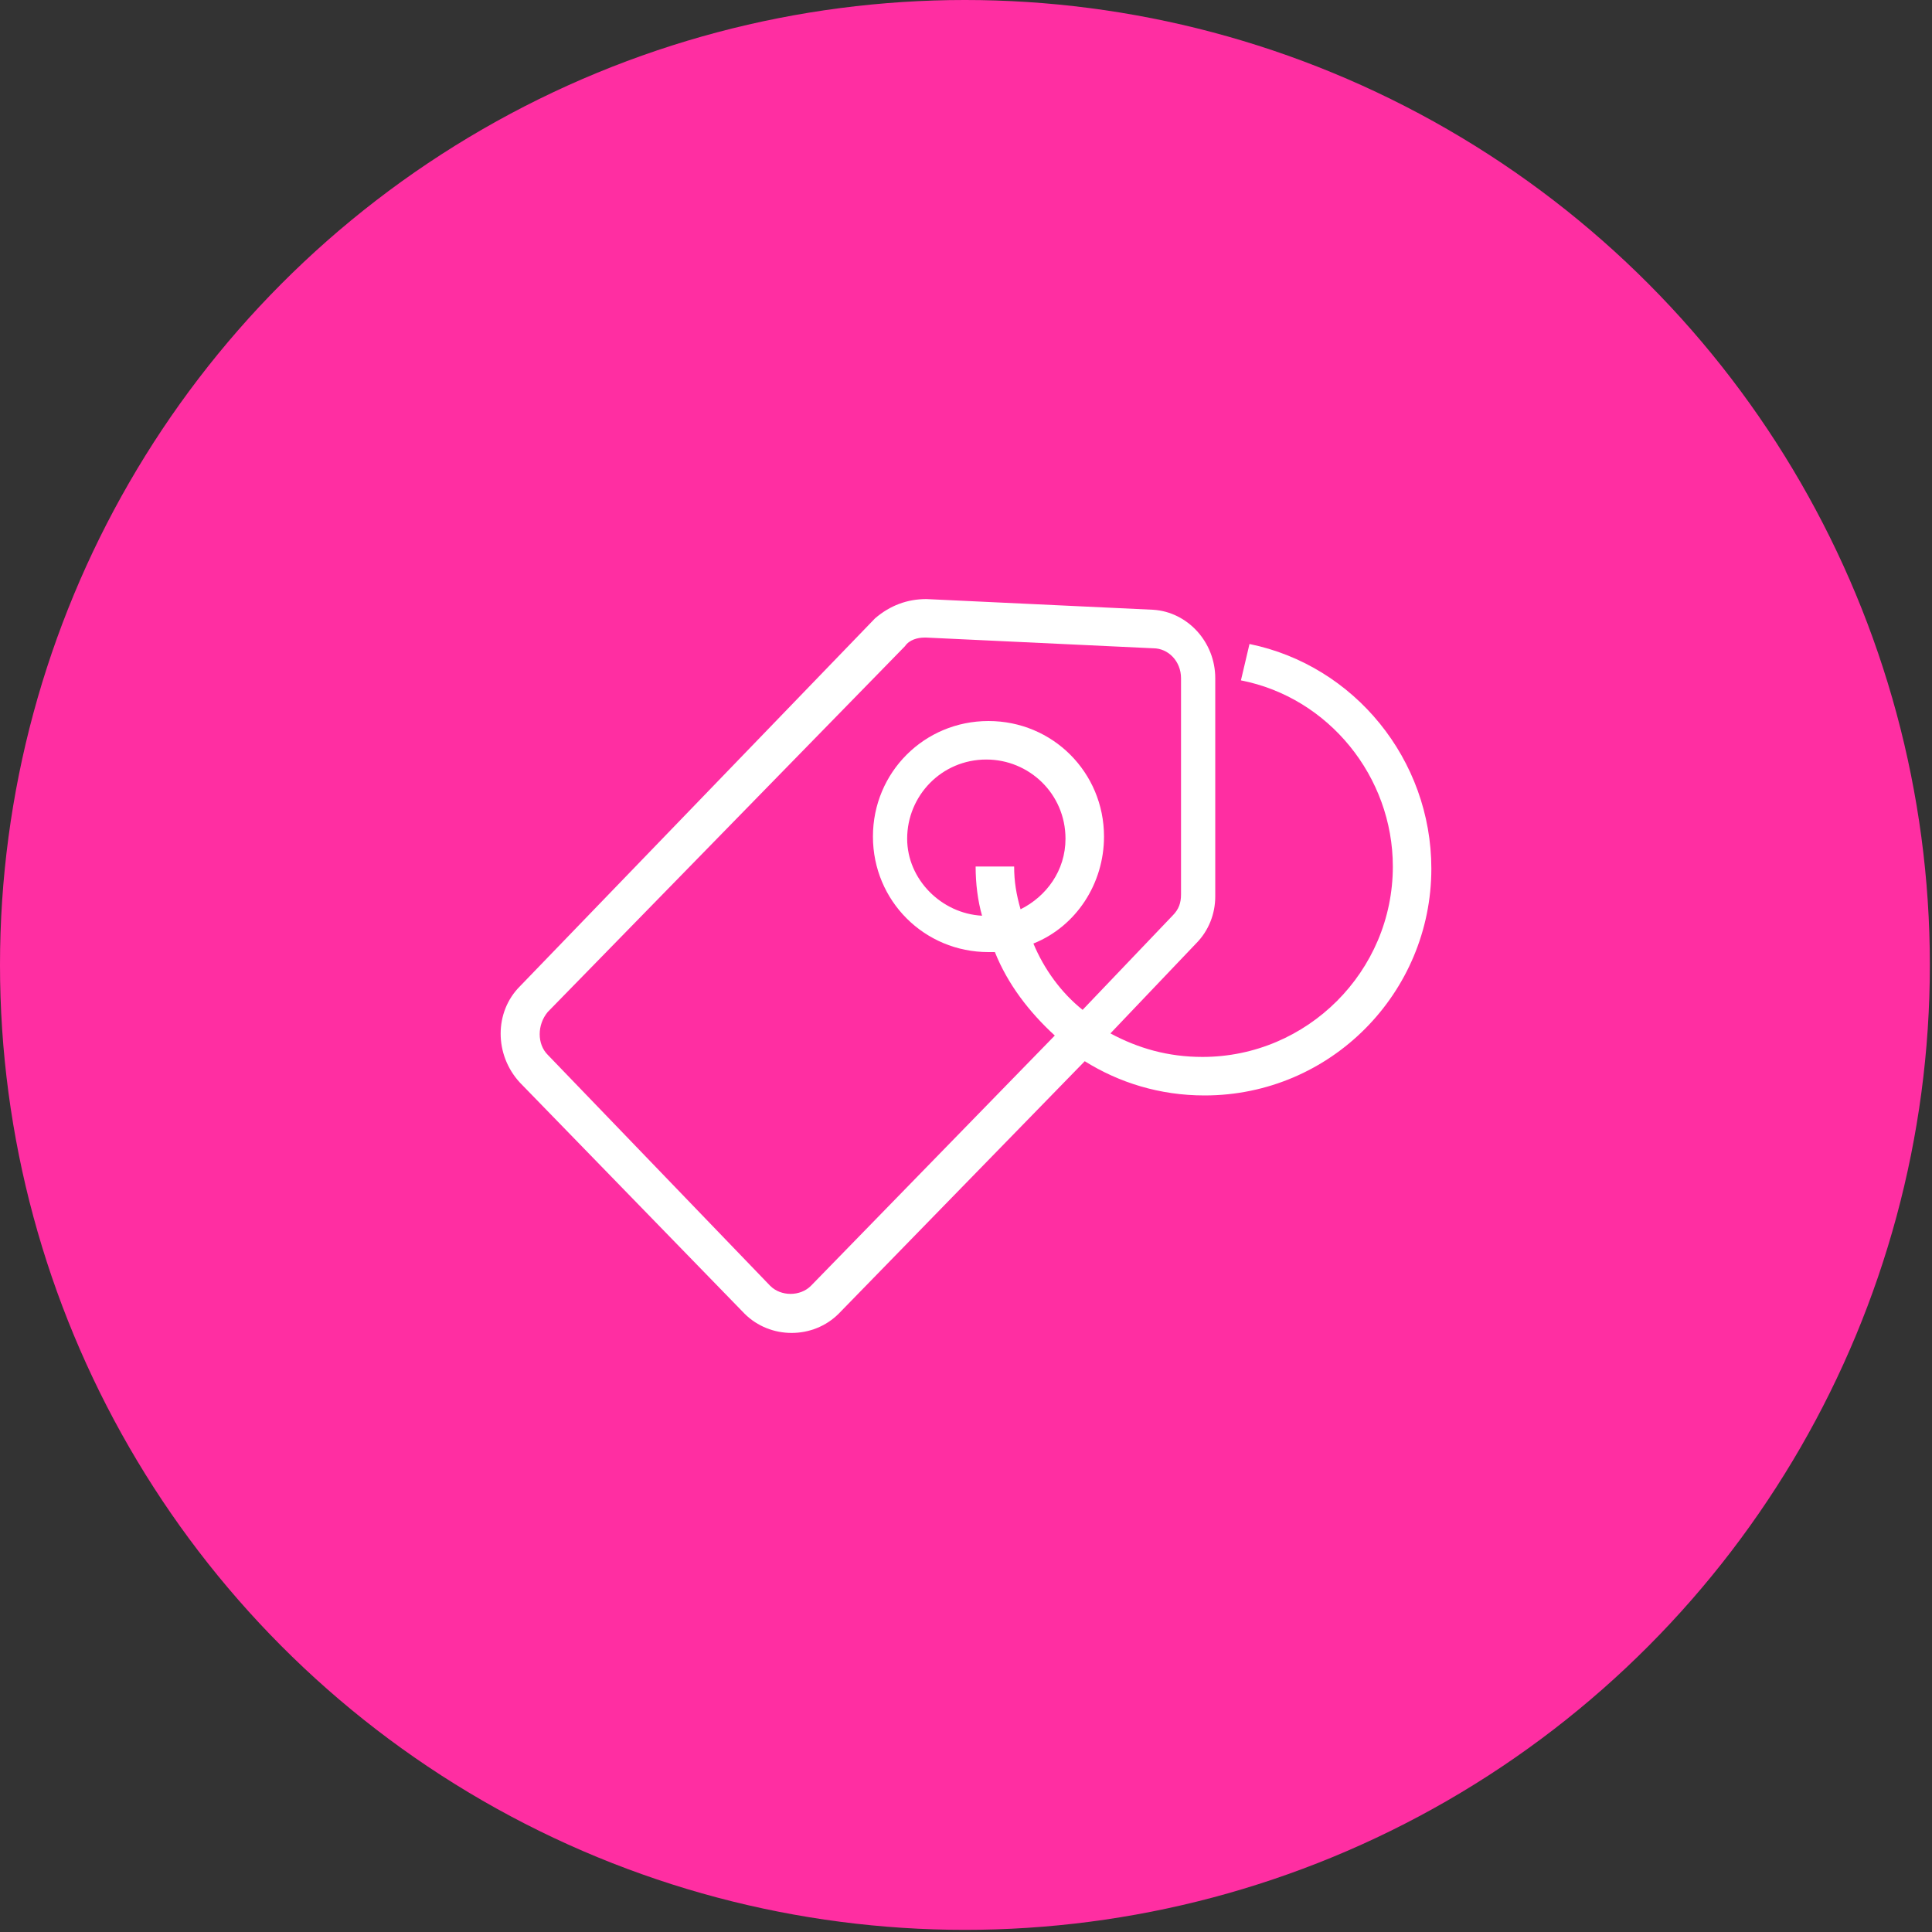 <?xml version="1.0" encoding="utf-8"?>
<!-- Generator: Adobe Illustrator 22.0.0, SVG Export Plug-In . SVG Version: 6.00 Build 0)  -->
<svg version="1.1" xmlns="http://www.w3.org/2000/svg" xmlns:xlink="http://www.w3.org/1999/xlink" x="0px" y="0px"
	 viewBox="0 0 90.3 90.3" style="enable-background:new 0 0 90.3 90.3;" xml:space="preserve">
<rect x="0" y="0" width="90.3" height="90.3" fill="#333333" stroke="none"/>
<style type="text/css">
	.st0{fill:#EF3F7F;}
	.st1{opacity:0.37;fill:#FFFFFF;}
	.st2{opacity:0.23;fill:#FFFFFF;}
	.st3{opacity:0.4;fill:#EFEFEF;}
	.st4{opacity:0.27;fill:#C7C7C7;}
	.st5{fill:#357CBC;}
	.st6{fill:#FFFFFF;}
	.st7{fill:#FF457F;}
	.st8{opacity:0.26;}
	.st9{fill:#FCE6FF;}
	.st10{opacity:0.24;}
	.st11{fill:#FF45F0;}
	.st12{fill:#347AB7;}
	.st13{fill:#F4F4F4;}
	.st14{fill:none;stroke:#FF9E2E;stroke-width:0.403;stroke-miterlimit:10;}
	.st15{fill:none;stroke:#FF9E2E;stroke-width:0.403;stroke-miterlimit:10;stroke-dasharray:10.704,10.704;}
	.st16{fill:none;stroke:#FF9E2E;stroke-width:0.403;stroke-miterlimit:10;stroke-dasharray:13.579,13.579;}
	.st17{clip-path:url(#SVGID_4_);}
	.st18{fill:#F9F9F9;}
	.st19{opacity:0.74;}
	.st20{fill:#005498;}
	.st21{fill:#005B9E;}
	.st22{fill:#93A5D5;}
	.st23{fill:#2B304C;}
	.st24{fill:#B7009A;}
	.st25{fill:none;stroke:#000000;stroke-width:1.094;stroke-miterlimit:10;}
	.st26{clip-path:url(#SVGID_6_);}
	.st27{opacity:0.54;}
	.st28{opacity:0.33;}
	.st29{clip-path:url(#SVGID_8_);}
	.st30{clip-path:url(#SVGID_12_);}
	.st31{clip-path:url(#SVGID_16_);}
	.st32{clip-path:url(#SVGID_18_);}
	.st33{fill:#1791FF;}
	.st34{opacity:0.39;clip-path:url(#SVGID_20_);}
	.st35{fill:none;stroke:#000000;stroke-width:1.054;stroke-miterlimit:10;}
	.st36{opacity:0.89;}
	.st37{fill:#F7F7F7;stroke:#D2D2D2;stroke-width:1.007;stroke-miterlimit:10;}
	.st38{fill:none;stroke:#000000;stroke-width:0.756;stroke-miterlimit:10;}
	.st39{clip-path:url(#SVGID_22_);}
	.st40{clip-path:url(#SVGID_24_);}
	.st41{clip-path:url(#SVGID_28_);}
	.st42{clip-path:url(#SVGID_32_);}
	.st43{clip-path:url(#SVGID_34_);}
	.st44{clip-path:url(#SVGID_36_);}
	.st45{clip-path:url(#SVGID_40_);}
	.st46{fill:none;stroke:#E1E1E1;stroke-width:0.805;stroke-miterlimit:10;}
	.st47{opacity:0.2;fill:#FF9200;}
	.st48{fill:#FF7700;}
	.st49{fill:#F6F6F6;}
	.st50{fill:none;stroke:#FF0000;stroke-linecap:round;stroke-linejoin:round;stroke-miterlimit:10;}
	.st51{fill:none;stroke:#FF0000;stroke-width:1.531;stroke-linecap:round;stroke-linejoin:round;stroke-miterlimit:10;}
	.st52{fill:none;stroke:#39AD4A;stroke-width:1.531;stroke-linecap:round;stroke-linejoin:round;stroke-miterlimit:10;}
	.st53{fill:none;stroke:#39AD4A;stroke-linecap:round;stroke-linejoin:round;stroke-miterlimit:10;}
	.st54{fill:#ECECEC;}
	.st55{fill:#ECECEC;stroke:#CBCBCB;stroke-width:1.188;stroke-miterlimit:10;}
	.st56{opacity:0.3;fill:#C900C6;}
	.st57{opacity:0.27;fill:#FFFFFF;}
	.st58{fill:#01509A;}
	.st59{opacity:0.39;clip-path:url(#SVGID_50_);}
	.st60{fill:none;stroke:#000000;stroke-width:0.967;stroke-miterlimit:10;}
	.st61{fill:none;stroke:#39AD4A;stroke-width:1.353;stroke-linecap:round;stroke-linejoin:round;stroke-miterlimit:10;}
	.st62{fill:none;stroke:#39AD4A;stroke-width:0.884;stroke-linecap:round;stroke-linejoin:round;stroke-miterlimit:10;}
	.st63{fill:none;stroke:#FF0000;stroke-width:0.884;stroke-linecap:round;stroke-linejoin:round;stroke-miterlimit:10;}
	.st64{fill:none;stroke:#FF0000;stroke-width:1.353;stroke-linecap:round;stroke-linejoin:round;stroke-miterlimit:10;}
	.st65{clip-path:url(#SVGID_60_);}
	.st66{clip-path:url(#SVGID_64_);}
	.st67{clip-path:url(#SVGID_68_);}
	.st68{clip-path:url(#SVGID_70_);}
	.st69{fill:none;stroke:#E1E1E1;stroke-width:0.884;stroke-miterlimit:10;}
	.st70{fill:#C200E6;}
	.st71{fill:#FF2EA2;}
	.st72{fill:#17A5FF;}
	.st73{fill:#9D45FF;}
	.st74{opacity:0.78;}
	.st75{fill:#E9E9E0;}
	.st76{fill:#D9D7CA;}
	.st77{fill:#CC4B4C;}
	.st78{fill:#0057B1;}
	.st79{fill:#FFFFFF;stroke:#000000;stroke-miterlimit:10;}
	.st80{fill:#FFFFFF;stroke:#FFFF00;stroke-width:1.5;stroke-miterlimit:10;}
	.st81{fill:none;stroke:#B2B2B2;stroke-width:0.5;stroke-miterlimit:10;}
	.st82{fill:#50ABF1;}
	.st83{fill:#143374;}
	.st84{clip-path:url(#SVGID_78_);fill:#FF5CC5;}
	.st85{fill:#D09E00;}
	.st86{fill:#686868;}
	.st87{opacity:0.5;fill:#EAEAEA;}
	.st88{fill:#EDEDED;}
	.st89{fill:#BABABA;}
	.st90{fill:#DDDDDD;}
	.st91{fill:#E0E0E0;}
	.st92{fill:#E5E5E5;}
	.st93{fill:#263247;}
	.st94{fill:#EAEAEA;}
	.st95{clip-path:url(#SVGID_80_);fill:#FFFFFF;}
	.st96{opacity:0.7;fill:#181E2A;}
	.st97{fill:#181E2A;}
	.st98{opacity:0.5;fill:url(#SVGID_81_);}
	.st99{fill:#61D2FF;}
	.st100{fill:#DE4149;}
	.st101{fill:#FDC060;}
	.st102{fill:#FDD63A;}
	.st103{fill:#9B4500;}
	.st104{fill:#686292;}
	.st105{fill:#813902;}
	.st106{fill:#287AB2;}
	.st107{fill:#2C81C6;}
	.st108{clip-path:url(#SVGID_83_);fill:#FFFFFF;}
	.st109{opacity:0.5;fill:url(#SVGID_84_);}
	.st110{fill:#F7B690;}
	.st111{fill-rule:evenodd;clip-rule:evenodd;fill:#FFFFFF;}
	.st112{fill-rule:evenodd;clip-rule:evenodd;fill:#222B54;}
	.st113{fill-rule:evenodd;clip-rule:evenodd;fill:#0A3C5F;}
	.st114{fill-rule:evenodd;clip-rule:evenodd;fill:#EDEDED;}
	.st115{fill:#A2D1EB;}
	.st116{fill:#3C79A6;}
	.st117{fill:#F4A086;}
	.st118{fill-rule:evenodd;clip-rule:evenodd;fill:#66BCD5;}
	.st119{fill-rule:evenodd;clip-rule:evenodd;fill:#18898D;}
	.st120{fill-rule:evenodd;clip-rule:evenodd;fill:#222B56;}
	.st121{opacity:0.15;clip-path:url(#SVGID_86_);fill:#FFB000;}
	.st122{opacity:0.34;fill:url(#SVGID_87_);}
	.st123{fill:#003774;}
	.st124{fill:#00264C;}
	.st125{opacity:0.15;fill:#000C38;}
	.st126{fill:#000C38;}
	.st127{fill:#00BBDE;}
	.st128{fill:#FFA28C;}
	.st129{fill:#004396;}
	.st130{fill:#9B9B9B;}
	.st131{fill:#FFBA98;}
	.st132{fill:#FF957E;}
	.st133{fill:#00397A;}
	.st134{fill:#002C57;}
	.st135{fill:#FF805E;}
	.st136{fill:#695347;}
	.st137{fill:#FFE8CE;}
	.st138{opacity:0.4;fill:#FFFFFF;}
	.st139{opacity:0.15;clip-path:url(#SVGID_89_);fill:#FFB000;}
	.st140{opacity:0.34;fill:url(#SVGID_90_);}
</style>
<g id="Layer_1">
	<g>
		<circle class="st71" cx="45.1" cy="45.1" r="45.1"/>
		<path class="st6" d="M58.4,30.1L58,31.8c4.1,0.8,7.1,4.5,7.1,8.7c0,4.9-4,8.9-8.9,8.9c-1.6,0-3-0.4-4.3-1.1l4-4.2
			c0.6-0.6,0.9-1.4,0.9-2.2V31.7c0-1.7-1.3-3.1-2.9-3.2L43.3,28c-0.9,0-1.7,0.3-2.4,0.9L24.3,46.1c-1.2,1.2-1.2,3.2,0,4.5l10.5,10.8
			c0.6,0.6,1.4,0.9,2.2,0.9c0.8,0,1.6-0.3,2.2-0.9l11.5-11.8c1.6,1,3.5,1.6,5.6,1.6c5.9,0,10.6-4.8,10.6-10.6
			C66.9,35.5,63.3,31.1,58.4,30.1z M37.9,60.1c-0.5,0.5-1.4,0.5-1.9,0L25.6,49.3c-0.5-0.5-0.5-1.4,0-2l16.7-17.1
			c0.2-0.3,0.6-0.4,0.9-0.4c0,0,0,0,0.1,0l10.6,0.5c0.7,0,1.3,0.6,1.3,1.4v10.1c0,0.4-0.1,0.7-0.4,1l-4.2,4.4
			c-1-0.8-1.8-1.9-2.3-3.1c2-0.8,3.3-2.8,3.3-5c0-3-2.4-5.4-5.4-5.4c-3,0-5.4,2.4-5.4,5.4c0,3,2.4,5.4,5.4,5.4c0.1,0,0.2,0,0.3,0
			c0.6,1.5,1.6,2.8,2.8,3.9L37.9,60.1z M47.4,40.5h-1.8c0,0.8,0.1,1.6,0.3,2.3c-1.9-0.1-3.5-1.7-3.5-3.6c0-2,1.6-3.7,3.7-3.7
			c2,0,3.7,1.6,3.7,3.7c0,1.5-0.9,2.7-2.1,3.3C47.5,41.8,47.4,41.2,47.4,40.5z"/>
	</g>
</g>
<g id="Layer_2">
</g>
</svg>
